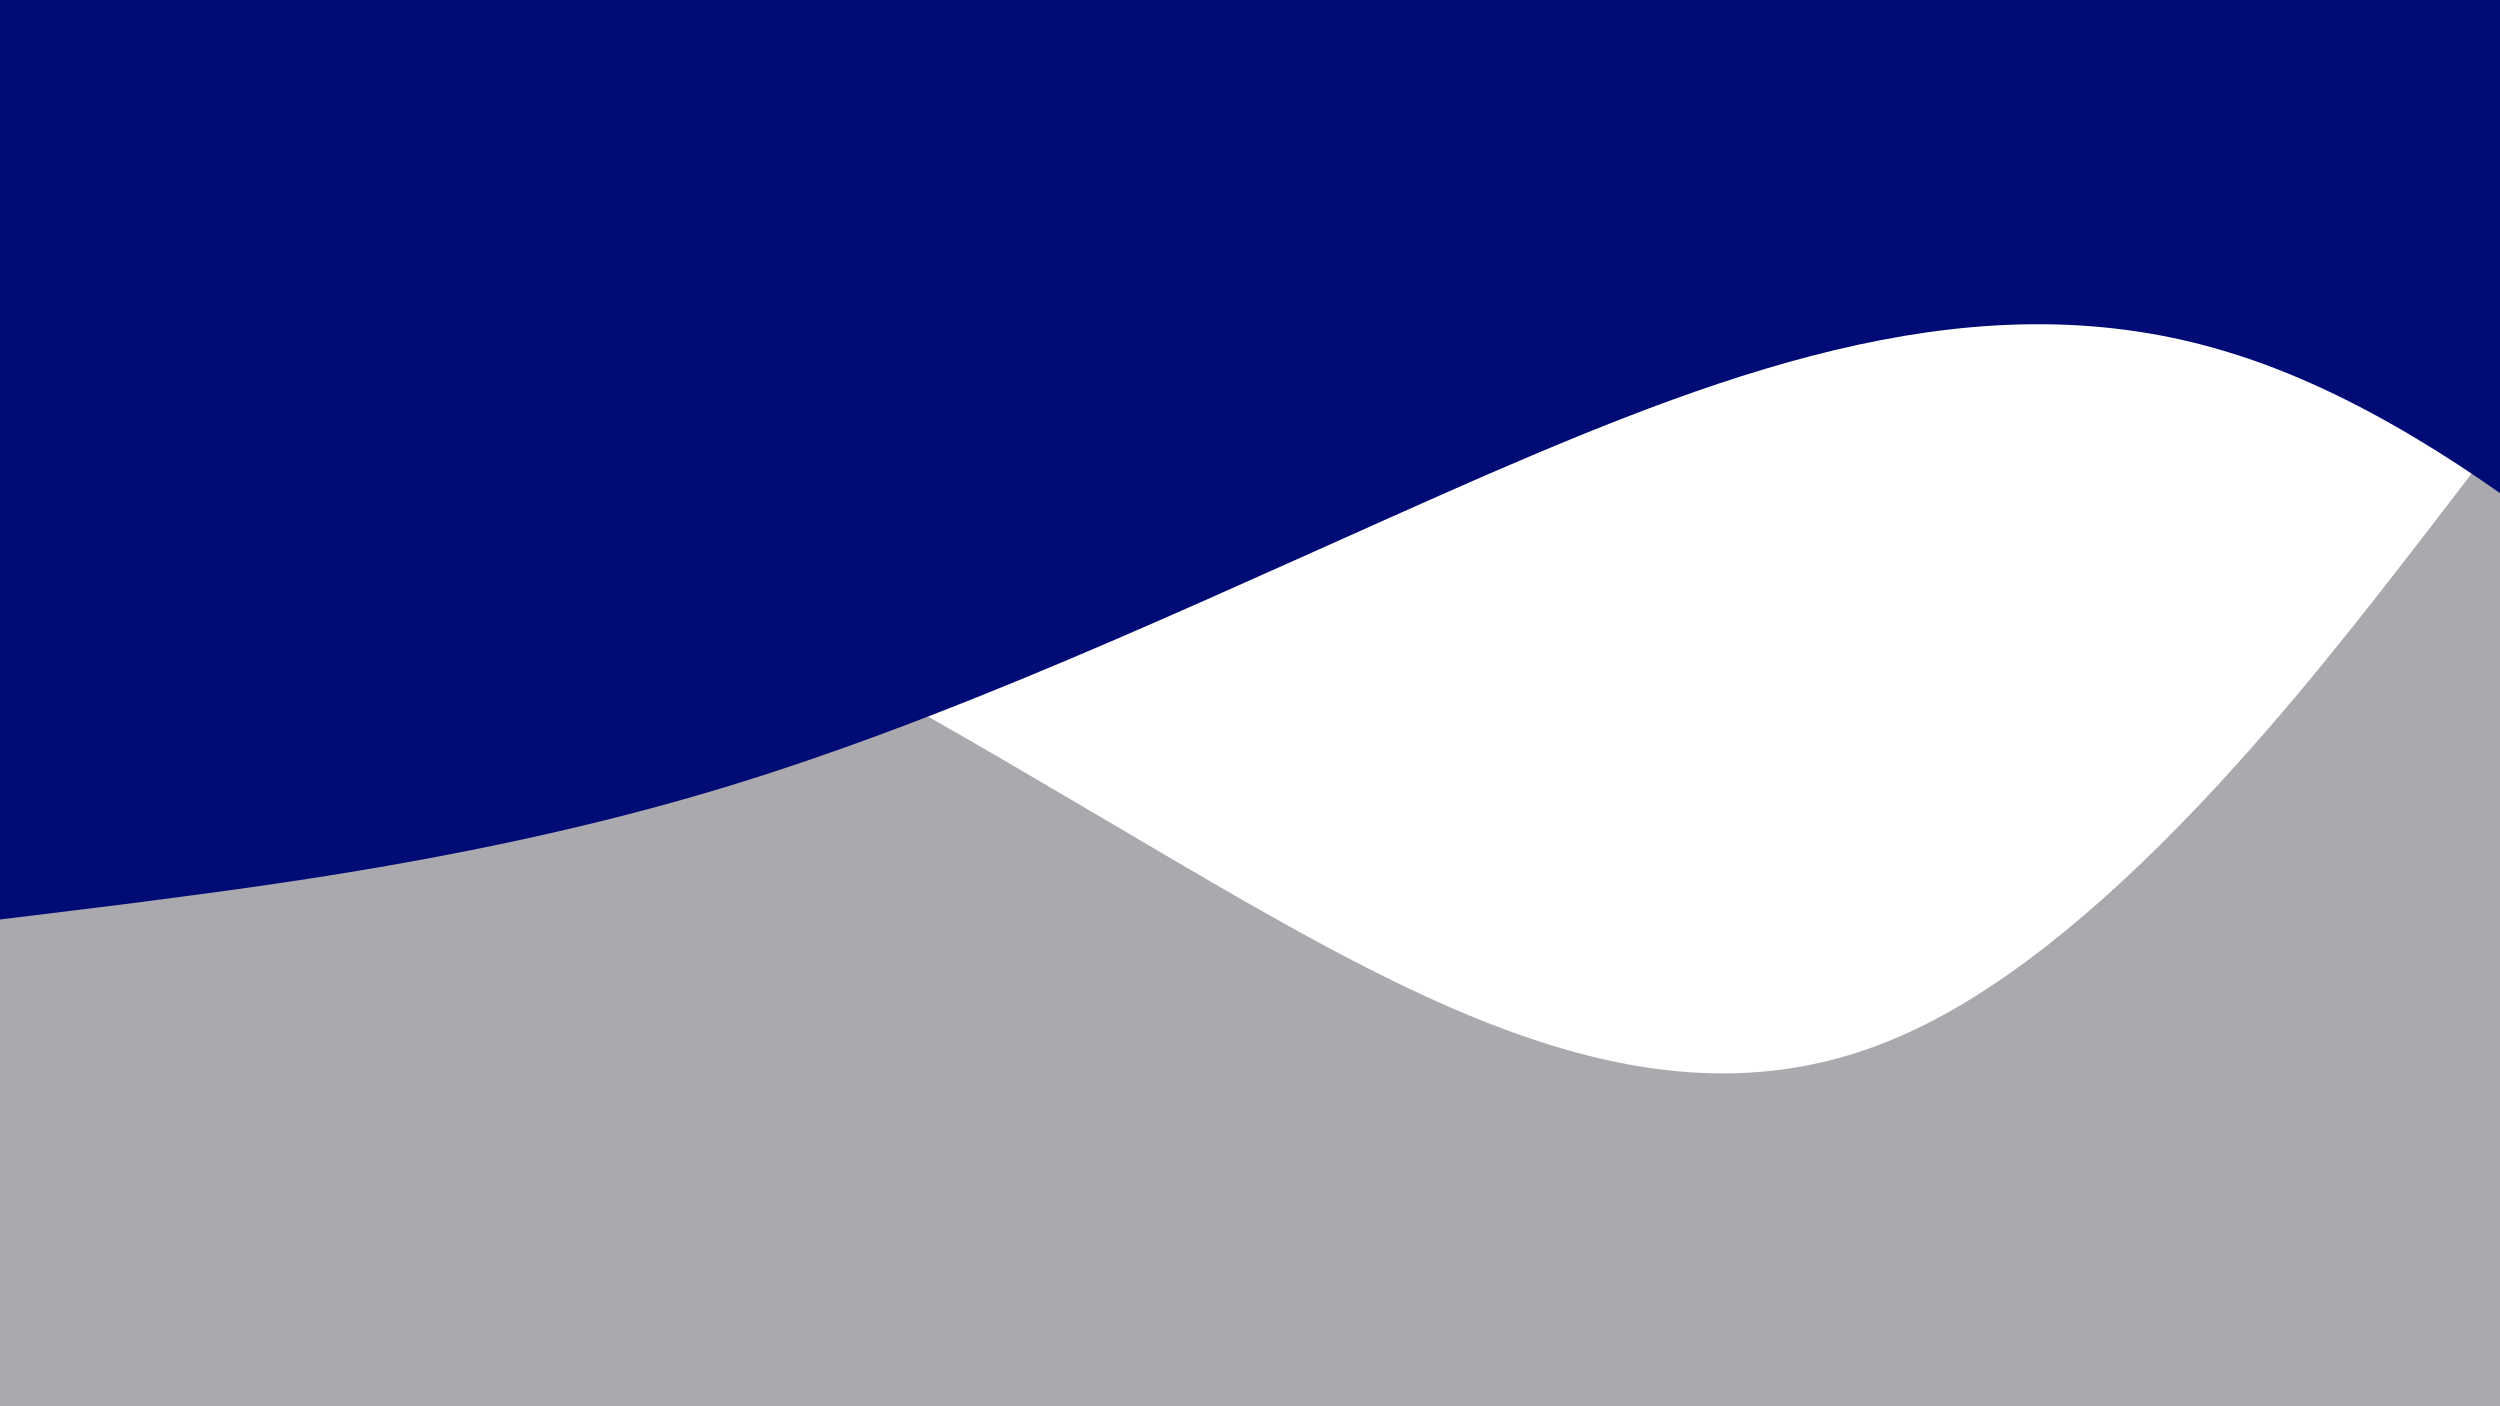 <svg xmlns="http://www.w3.org/2000/svg" xmlns:xlink="http://www.w3.org/1999/xlink" width="1920" height="1080" viewBox="0 0 1920 1080">
  <defs>
    <style>
      .cls-1 {
        clip-path: url(#clip-Web_1920_1);
      }

      .cls-2 {
        fill: #a9a9ae;
      }

      .cls-3 {
        fill: #000b76;
      }

      .cls-4 {
        fill: #fff;
      }
    </style>
    <clipPath id="clip-Web_1920_1">
      <rect width="100%" height="100%"/>
    </clipPath>
  </defs>
  <g id="Web_1920_1" data-name="Web 1920 – 1" class="cls-1">
    <rect class="cls-4" width="100%" height="100%"/>
    <path id="wave_8_" data-name="wave (8)" class="cls-2" d="M1972.205,0,1890.03,107.029c-82.175,106.027-246.526,321.589-410.876,387.511-164.35,66.925-328.7-13.285-493.051-106.779-164.35-94.5-328.7-199.771-493.051-267.448S164.351,27.572,82.175,13.285L0,0V802.094H1972.205Z" transform="translate(-29.003 305.116)"/>
    <path id="wave_8_2" data-name="wave (8)" class="cls-3" d="M2283,706.163l-95.125-94.229C2092.75,518.589,1902.5,328.807,1712.25,270.769c-190.25-58.921-380.5,11.7-570.75,94.008C951.25,447.972,761,540.656,570.75,600.239s-380.5,81.65-475.625,94.229L0,706.163V0H2283Z"/>
  </g>
</svg>
